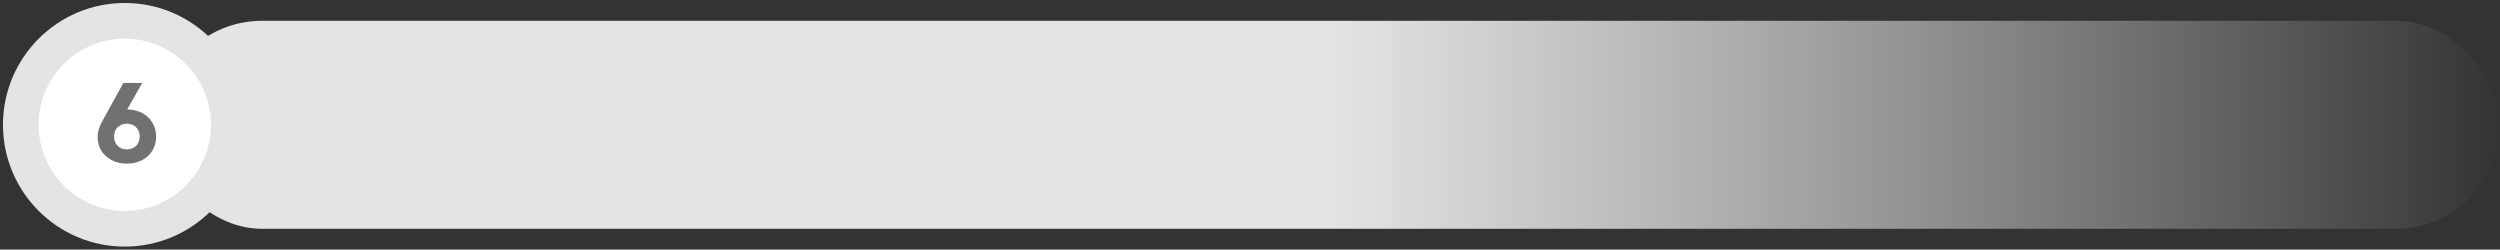 <svg width="601" height="60" viewBox="0 0 601 60" fill="none" xmlns="http://www.w3.org/2000/svg">
<rect x="0" y="0" width="601" height="60" fill="#333333" stroke="none"/>
<rect x="38" y="5" width="563" height="50" rx="25" fill="url(#paint0_linear_281_429)"/>
<path d="M30 55C43.794 55 55 43.794 55 30C55 16.206 43.794 5 30 5C16.206 5 5 16.206 5 30C5 43.794 16.206 55 30 55Z" fill="white" stroke="#E4E4E3" stroke-width="8.571"/>
<path d="M30.486 35.906C31.093 35.906 31.63 35.776 32.098 35.516C32.566 35.256 32.93 34.892 33.19 34.424C33.45 33.956 33.58 33.427 33.58 32.838C33.58 32.231 33.45 31.694 33.19 31.226C32.93 30.758 32.566 30.394 32.098 30.134C31.63 29.874 31.093 29.744 30.486 29.744C29.897 29.744 29.368 29.874 28.9 30.134C28.432 30.394 28.068 30.758 27.808 31.226C27.548 31.694 27.418 32.231 27.418 32.838C27.418 33.427 27.548 33.956 27.808 34.424C28.068 34.892 28.432 35.256 28.9 35.516C29.368 35.776 29.897 35.906 30.486 35.906ZM23.466 32.838C23.466 31.729 23.848 30.481 24.61 29.094L29.654 19.942H34.178L30.59 26.312C30.608 26.312 30.625 26.312 30.642 26.312C31.977 26.329 33.164 26.624 34.204 27.196C35.262 27.751 36.076 28.522 36.648 29.51C37.238 30.481 37.532 31.59 37.532 32.838C37.532 34.103 37.229 35.23 36.622 36.218C36.033 37.189 35.201 37.951 34.126 38.506C33.069 39.061 31.856 39.338 30.486 39.338C29.117 39.338 27.904 39.061 26.846 38.506C25.789 37.951 24.957 37.189 24.35 36.218C23.761 35.23 23.466 34.103 23.466 32.838Z" fill="#727171"/>
<defs>
<linearGradient id="paint0_linear_281_429" x1="38" y1="30" x2="601" y2="30" gradientUnits="userSpaceOnUse">
<stop offset="0.5" stop-color="#E4E4E3"/>
<stop offset="1" stop-color="white" stop-opacity="0"/>
</linearGradient>
</defs>
</svg>
